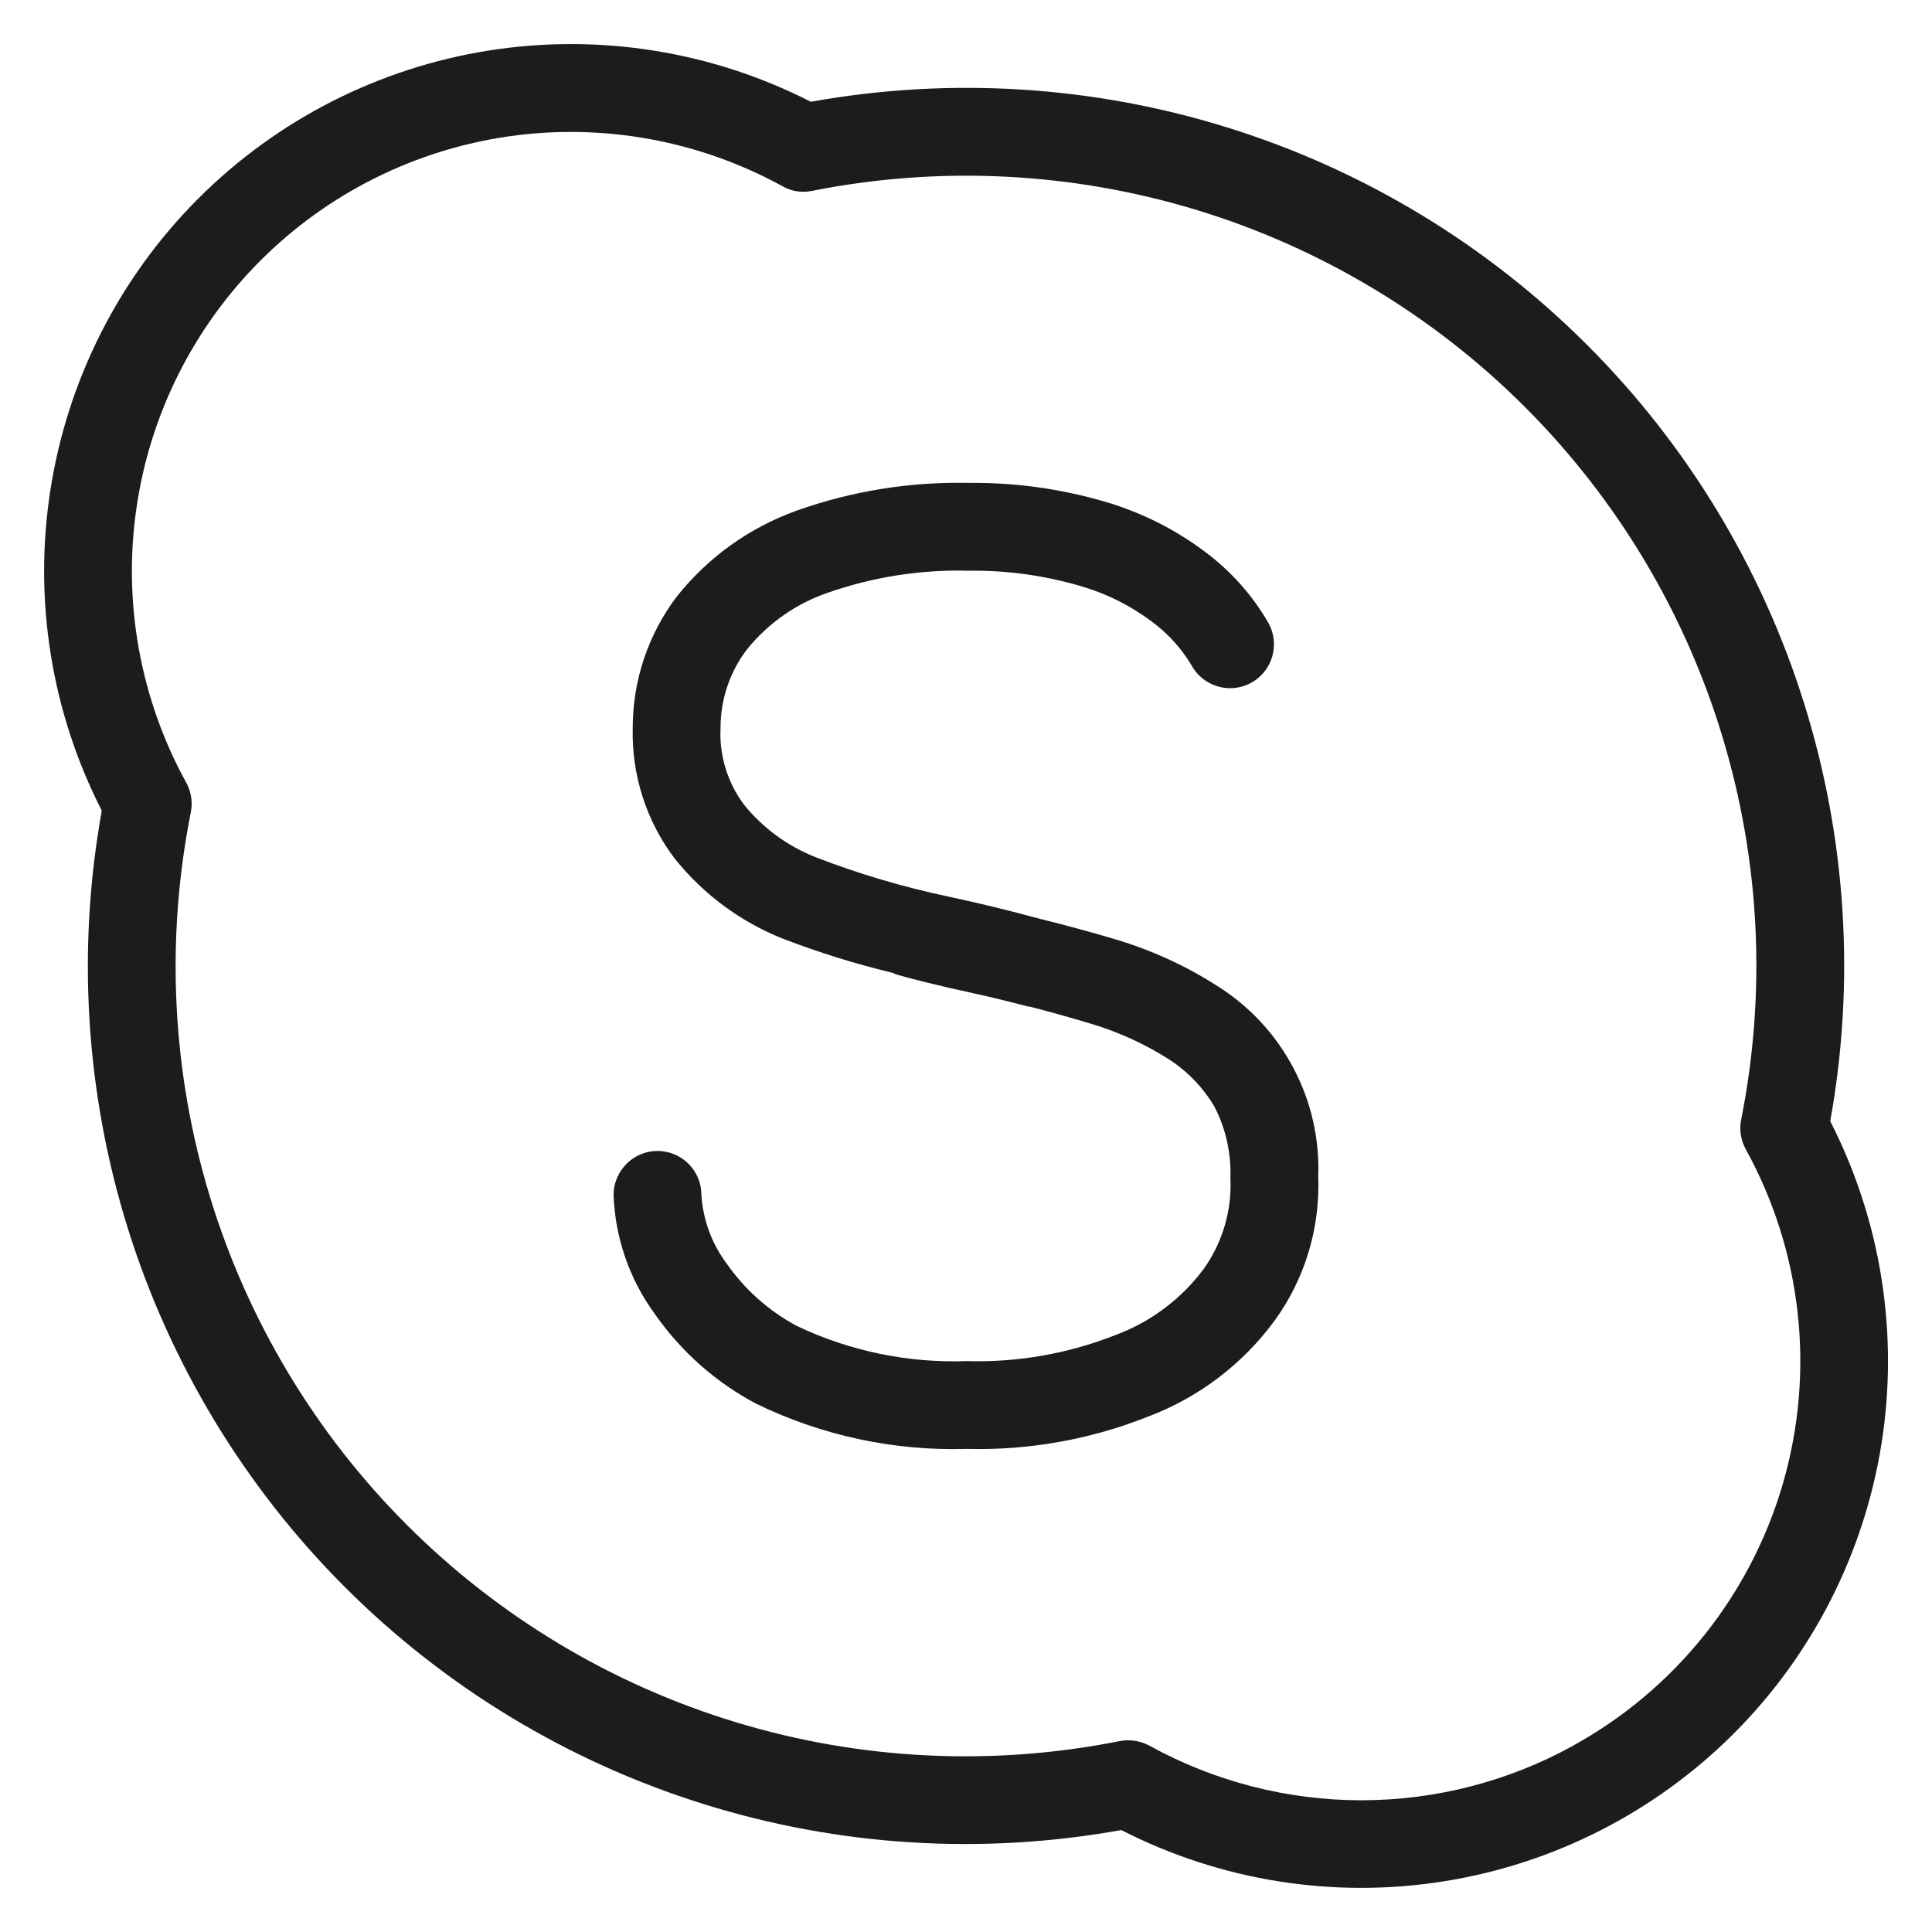 <svg width="22" height="22" viewBox="0 0 22 22" fill="none" xmlns="http://www.w3.org/2000/svg">
<path d="M13.867 11.231C13.507 10.999 13.114 10.819 12.703 10.697C12.418 10.612 12.131 10.534 11.842 10.463C11.499 10.37 11.154 10.285 10.806 10.211C10.289 10.102 9.781 9.952 9.288 9.761C8.968 9.635 8.685 9.428 8.469 9.159C8.283 8.908 8.189 8.6 8.205 8.287C8.205 7.963 8.311 7.647 8.509 7.391C8.75 7.094 9.069 6.871 9.431 6.748C9.945 6.569 10.488 6.484 11.032 6.499C11.457 6.493 11.881 6.551 12.289 6.669C12.586 6.753 12.866 6.891 13.113 7.076C13.296 7.21 13.45 7.379 13.566 7.573C13.629 7.69 13.736 7.777 13.863 7.815C13.99 7.854 14.127 7.84 14.244 7.777C14.361 7.714 14.448 7.607 14.486 7.48C14.524 7.353 14.51 7.216 14.447 7.099C14.267 6.786 14.026 6.513 13.737 6.295C13.393 6.033 13.002 5.836 12.586 5.714C12.082 5.566 11.558 5.493 11.032 5.499C10.365 5.484 9.7 5.591 9.071 5.815C8.535 6.007 8.064 6.345 7.709 6.79C7.382 7.22 7.205 7.746 7.205 8.287C7.191 8.822 7.358 9.346 7.68 9.773C8.004 10.179 8.427 10.494 8.91 10.687C9.321 10.845 9.743 10.977 10.172 11.08C10.18 11.083 10.187 11.09 10.196 11.093C10.379 11.147 10.674 11.221 11.096 11.313C11.269 11.35 11.431 11.391 11.594 11.432C11.624 11.44 11.664 11.449 11.692 11.458C11.704 11.462 11.716 11.461 11.728 11.463C11.968 11.525 12.199 11.59 12.412 11.654C12.73 11.748 13.034 11.886 13.313 12.064C13.523 12.2 13.7 12.384 13.828 12.6C13.958 12.85 14.02 13.13 14.011 13.413C14.029 13.786 13.92 14.155 13.701 14.457C13.444 14.799 13.094 15.059 12.693 15.206C12.157 15.416 11.584 15.516 11.008 15.499C10.341 15.523 9.678 15.386 9.074 15.099C8.755 14.928 8.48 14.684 8.273 14.386C8.104 14.16 8.005 13.889 7.987 13.606C7.987 13.474 7.935 13.347 7.841 13.253C7.747 13.159 7.62 13.106 7.487 13.106C7.355 13.106 7.227 13.159 7.134 13.253C7.04 13.347 6.987 13.474 6.987 13.606C7.004 14.091 7.165 14.56 7.45 14.953C7.75 15.386 8.149 15.741 8.614 15.986C9.359 16.348 10.181 16.524 11.008 16.499C11.716 16.517 12.42 16.392 13.078 16.129C13.653 15.912 14.152 15.532 14.516 15.036C14.86 14.56 15.034 13.982 15.011 13.395C15.027 12.966 14.929 12.54 14.728 12.161C14.528 11.781 14.231 11.46 13.867 11.231ZM20.841 12.767C21.128 11.18 21.025 9.547 20.543 8.007C20.061 6.468 19.214 5.068 18.073 3.928C16.932 2.787 15.533 1.939 13.993 1.457C12.454 0.975 10.821 0.873 9.233 1.159C8.104 0.582 6.821 0.378 5.568 0.575C4.315 0.773 3.157 1.362 2.26 2.259C1.363 3.155 0.774 4.313 0.576 5.566C0.378 6.819 0.582 8.102 1.159 9.231C0.873 10.819 0.975 12.452 1.457 13.992C1.939 15.531 2.786 16.931 3.927 18.072C5.068 19.213 6.468 20.06 8.008 20.542C9.547 21.024 11.181 21.126 12.768 20.839C13.898 21.417 15.181 21.622 16.434 21.424C17.687 21.227 18.845 20.637 19.742 19.741C20.639 18.844 21.228 17.686 21.426 16.433C21.623 15.18 21.419 13.897 20.841 12.767ZM17.913 19.879C17.175 20.286 16.345 20.5 15.502 20.5C14.658 20.5 13.829 20.286 13.09 19.879C12.987 19.823 12.867 19.804 12.751 19.826C11.3 20.115 9.8 20.042 8.385 19.613C6.969 19.184 5.681 18.412 4.635 17.366C3.588 16.32 2.817 15.032 2.387 13.616C1.958 12.2 1.884 10.7 2.173 9.249C2.196 9.134 2.177 9.014 2.12 8.911C1.599 7.963 1.399 6.87 1.552 5.798C1.704 4.726 2.201 3.732 2.966 2.967C3.732 2.201 4.726 1.705 5.798 1.552C6.87 1.4 7.962 1.6 8.911 2.121C9.014 2.18 9.135 2.198 9.25 2.173C10.701 1.885 12.2 1.959 13.616 2.388C15.031 2.817 16.319 3.589 17.365 4.635C18.411 5.681 19.183 6.968 19.612 8.384C20.042 9.799 20.116 11.299 19.827 12.749C19.804 12.865 19.823 12.985 19.88 13.088C20.52 14.25 20.672 15.617 20.303 16.891C19.934 18.164 19.074 19.239 17.913 19.878V19.879Z" fill="#1C1C1C"/>
</svg>
